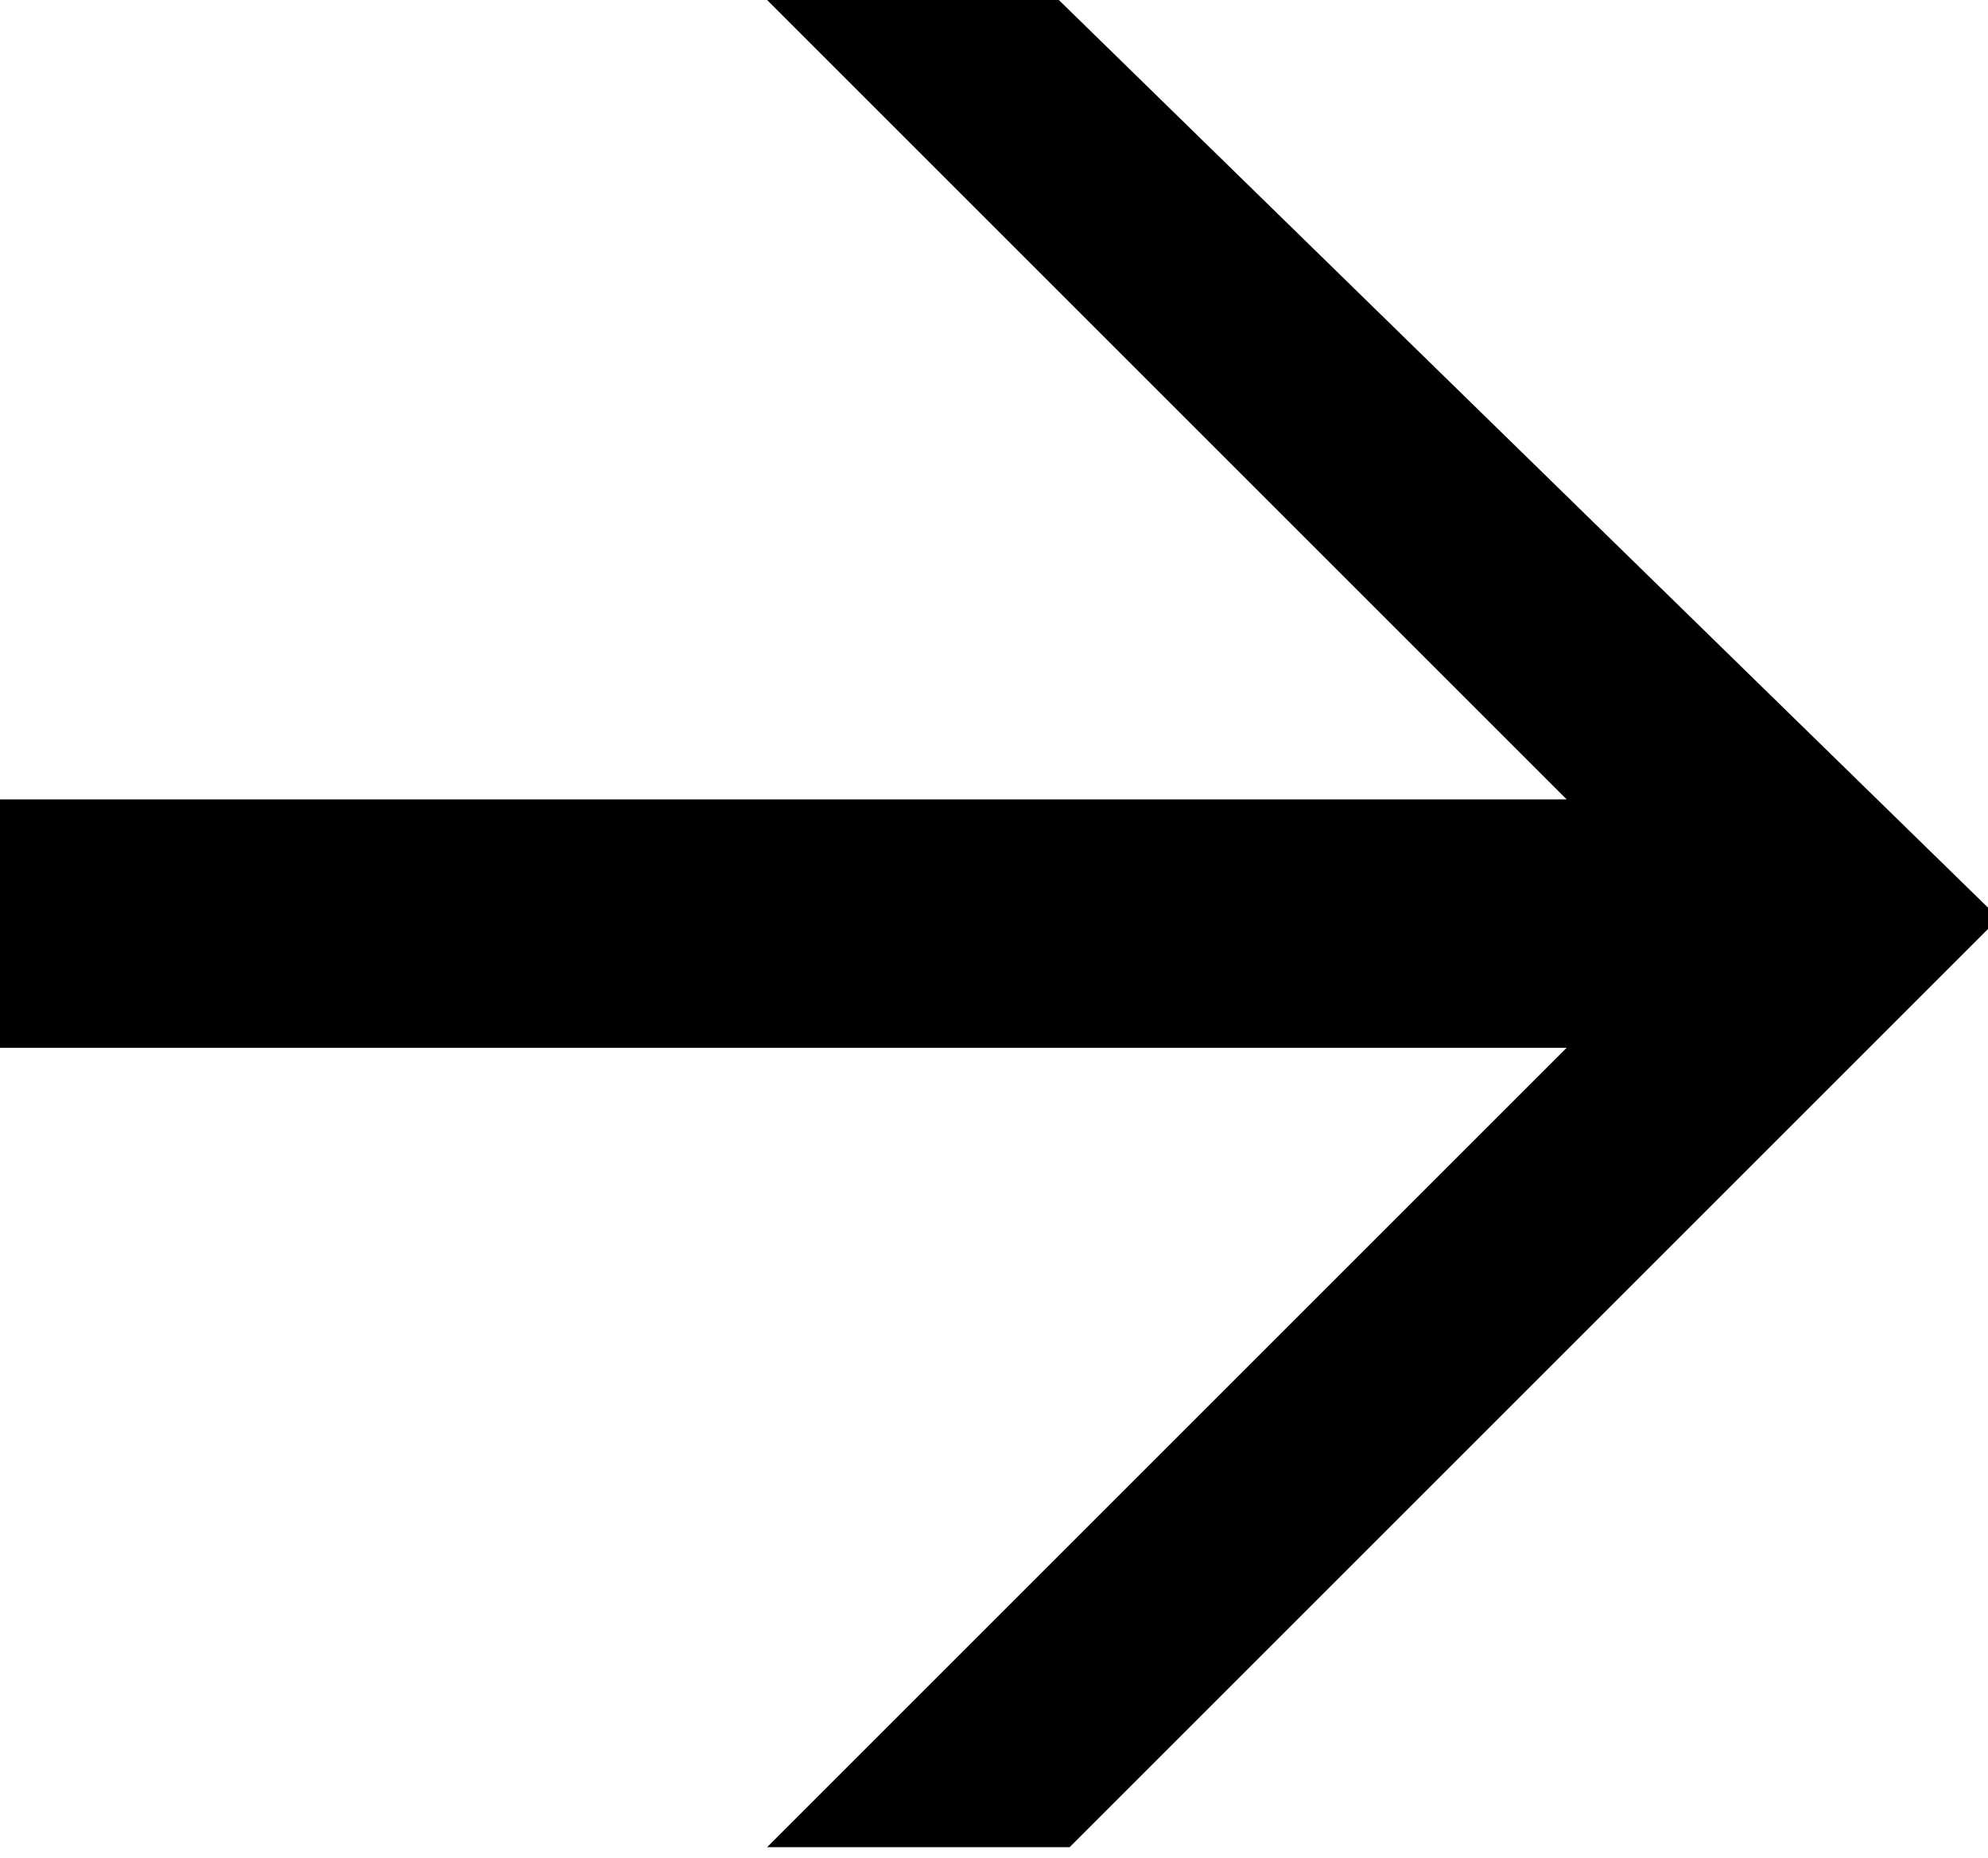 <?xml version="1.0" encoding="utf-8"?>
<!-- Generator: Adobe Illustrator 24.2.3, SVG Export Plug-In . SVG Version: 6.00 Build 0)  -->
<svg version="1.1" id="Layer_1" xmlns="http://www.w3.org/2000/svg" xmlns:xlink="http://www.w3.org/1999/xlink" x="0px" y="0px"
	 viewBox="0 0 18.4 17.2" style="enable-background:new 0 0 18.4 17.2;" xml:space="preserve">
<path d="M7.1,0l7.4,7.4H0v2.3h14.5l-7.4,7.4h2.8l8.6-8.6L9.8,0H7.1z"/>
</svg>
